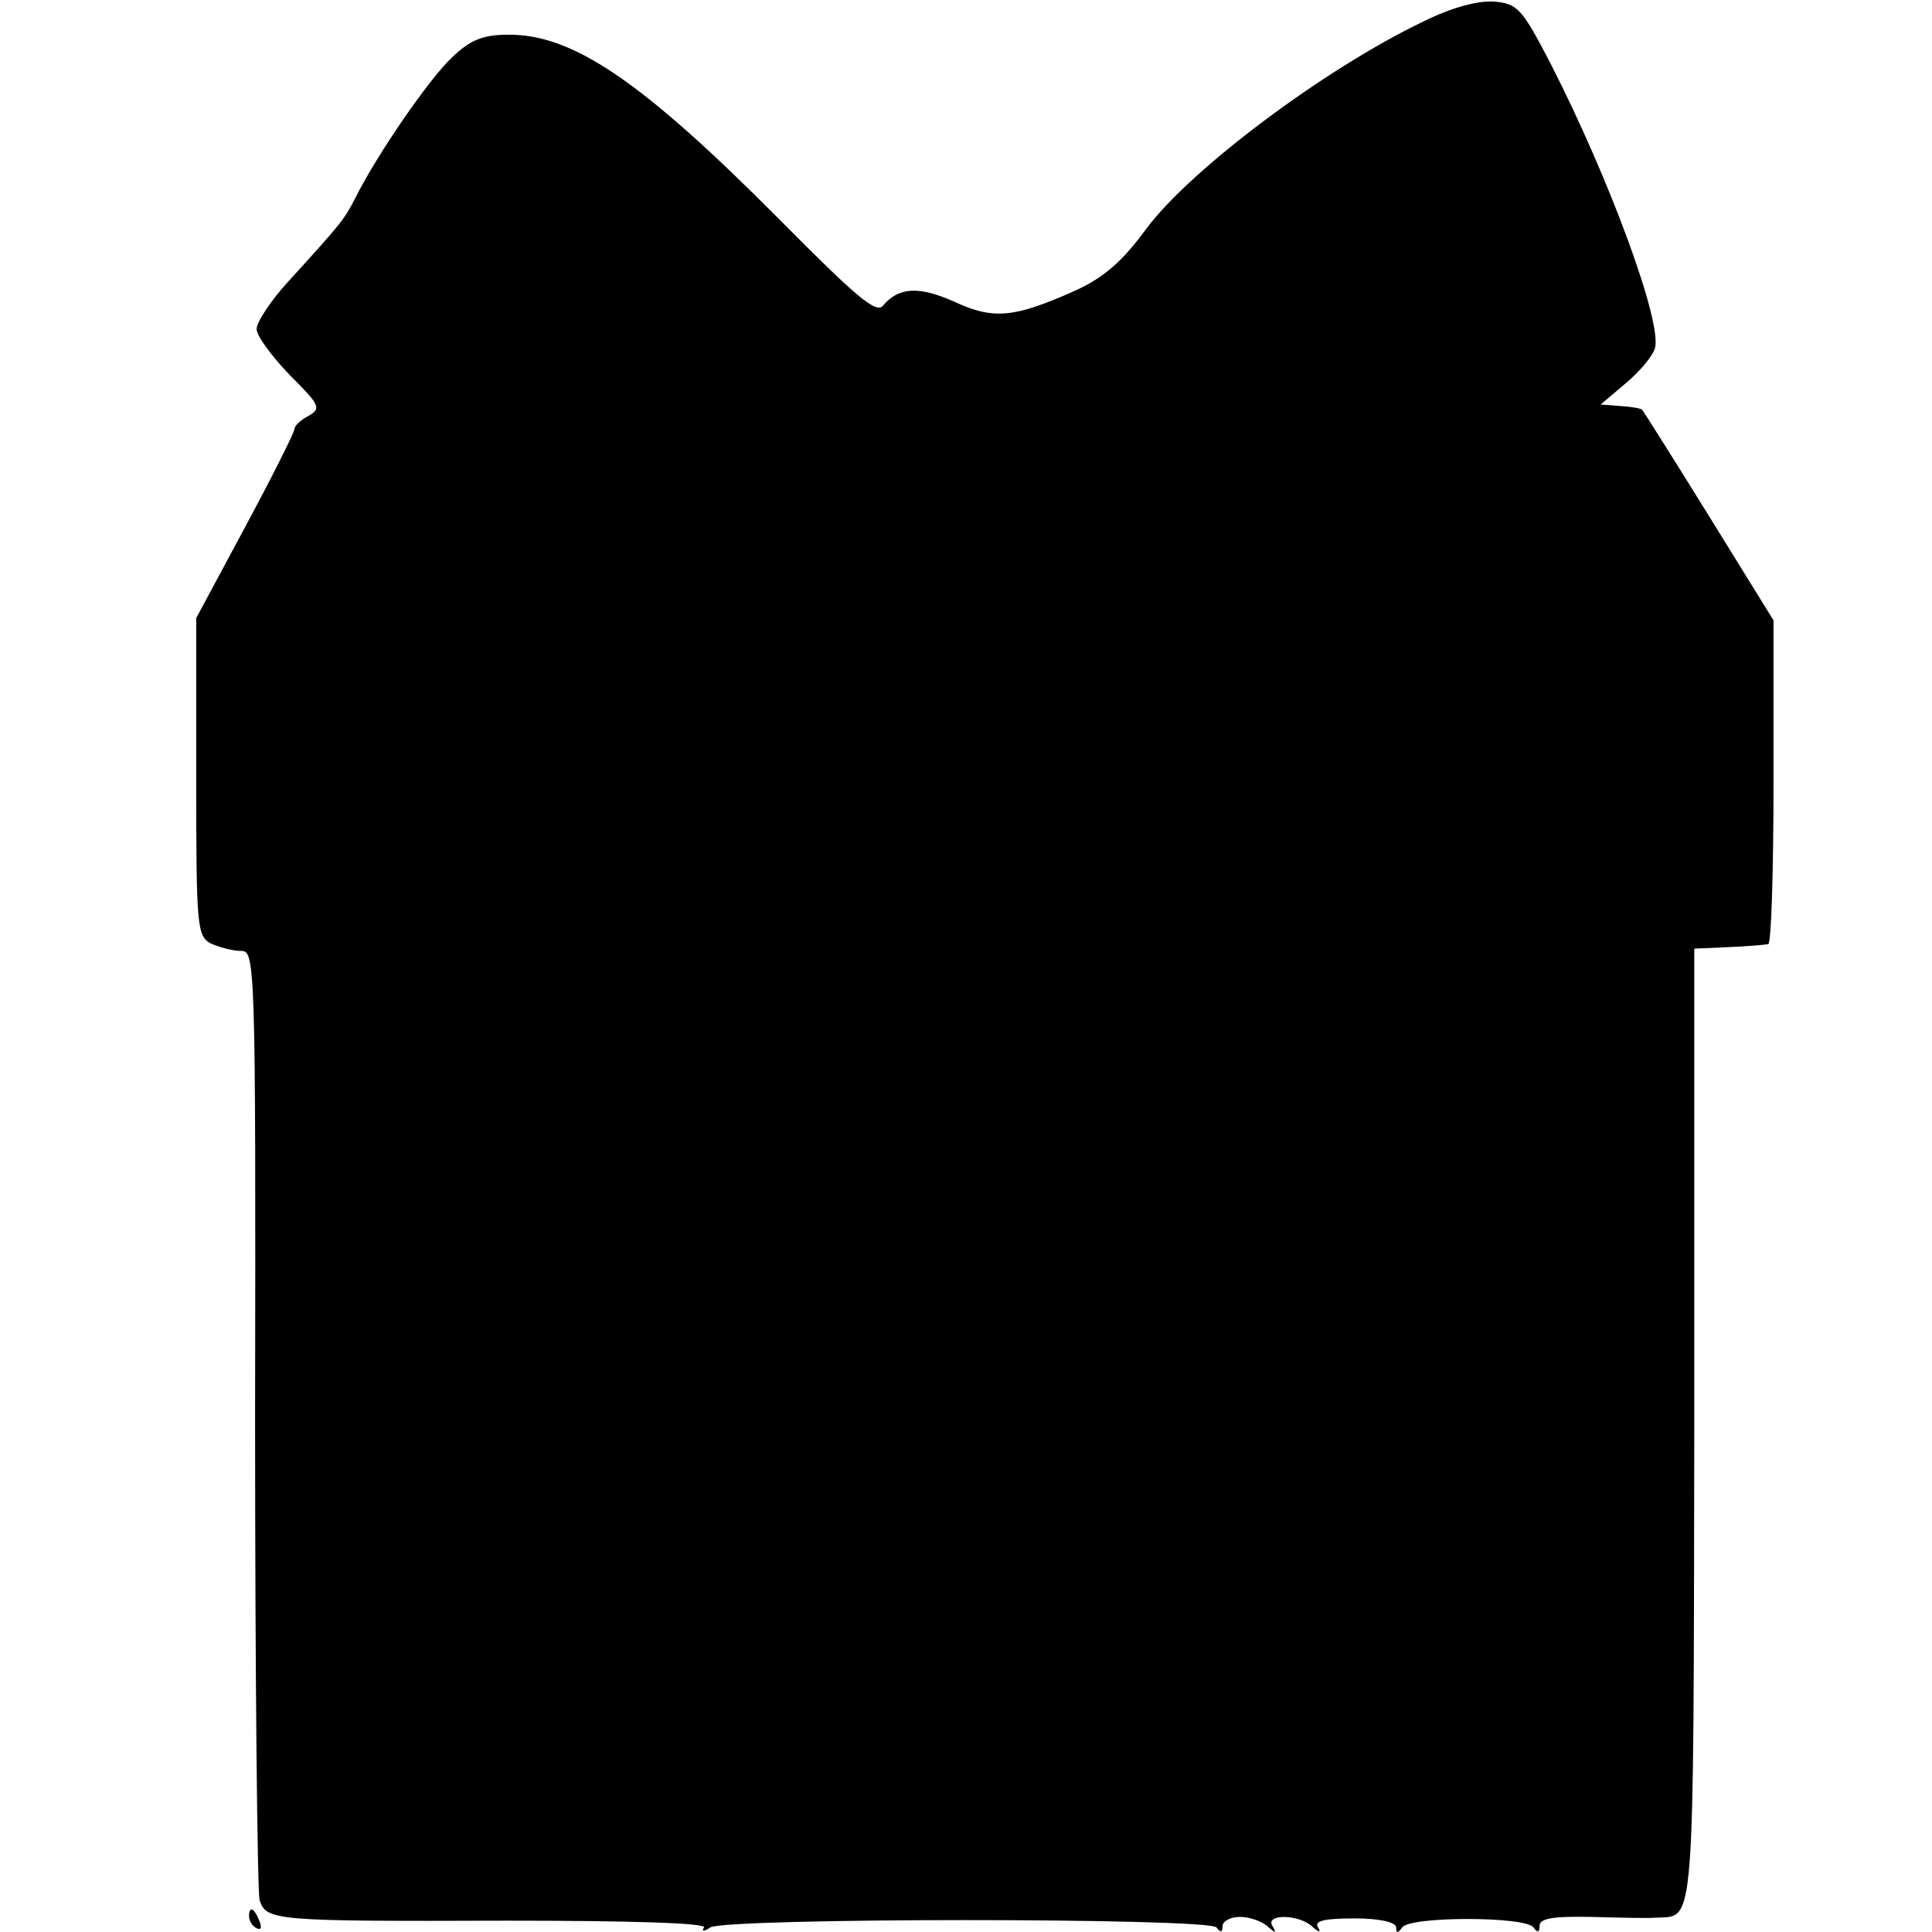<?xml version="1.0" standalone="no"?>
<!DOCTYPE svg PUBLIC "-//W3C//DTD SVG 20010904//EN"
 "http://www.w3.org/TR/2001/REC-SVG-20010904/DTD/svg10.dtd">
<svg version="1.0" xmlns="http://www.w3.org/2000/svg"
 width="256pt" height="256pt" viewBox="0 0 256 256"
 preserveAspectRatio="xMidYMid meet">
<g transform="translate(0,256) scale(0.1,-0.1)"
fill="#000000" stroke="none">
<path d="M1885 2531 c-131 -63 -307 -195 -366 -274 -32 -44 -57 -65 -94 -82
-81 -36 -108 -39 -160 -15 -47 21 -74 20 -95 -5 -9 -11 -35 11 -138 115 -181
182 -273 245 -359 244 -33 0 -50 -7 -74 -30 -30 -28 -99 -128 -128 -186 -15
-29 -17 -32 -89 -111 -23 -25 -42 -54 -42 -63 0 -9 20 -36 44 -61 40 -40 42
-44 25 -54 -10 -5 -19 -13 -19 -18 0 -4 -29 -62 -65 -129 l-65 -121 0 -210 c0
-198 1 -211 19 -221 11 -5 29 -10 40 -10 19 0 20 -7 19 -619 0 -341 3 -628 6
-639 9 -27 20 -28 328 -27 162 0 264 -3 261 -9 -4 -5 0 -6 8 0 21 13 662 13
671 0 5 -7 8 -7 8 2 0 6 10 12 23 12 13 0 29 -6 36 -12 11 -10 13 -10 7 0 -10
16 35 16 53 -1 9 -8 12 -8 7 0 -4 8 10 11 49 11 33 0 55 -5 55 -12 0 -8 2 -8
8 0 9 15 164 15 174 0 5 -7 8 -7 8 2 0 10 17 13 68 12 37 -1 76 -2 87 -1 51 3
49 -27 50 652 l0 632 45 2 c25 1 48 3 53 4 4 0 7 97 7 215 l0 214 -86 139
c-47 76 -87 139 -88 140 -2 2 -14 4 -29 5 l-26 2 33 28 c18 15 36 36 39 47 9
35 -59 221 -138 376 -39 75 -44 80 -76 83 -22 1 -56 -8 -94 -27z"/>
<path d="M330 21 c0 -6 4 -13 10 -16 6 -3 7 1 4 9 -7 18 -14 21 -14 7z"/>
</g>
</svg>
